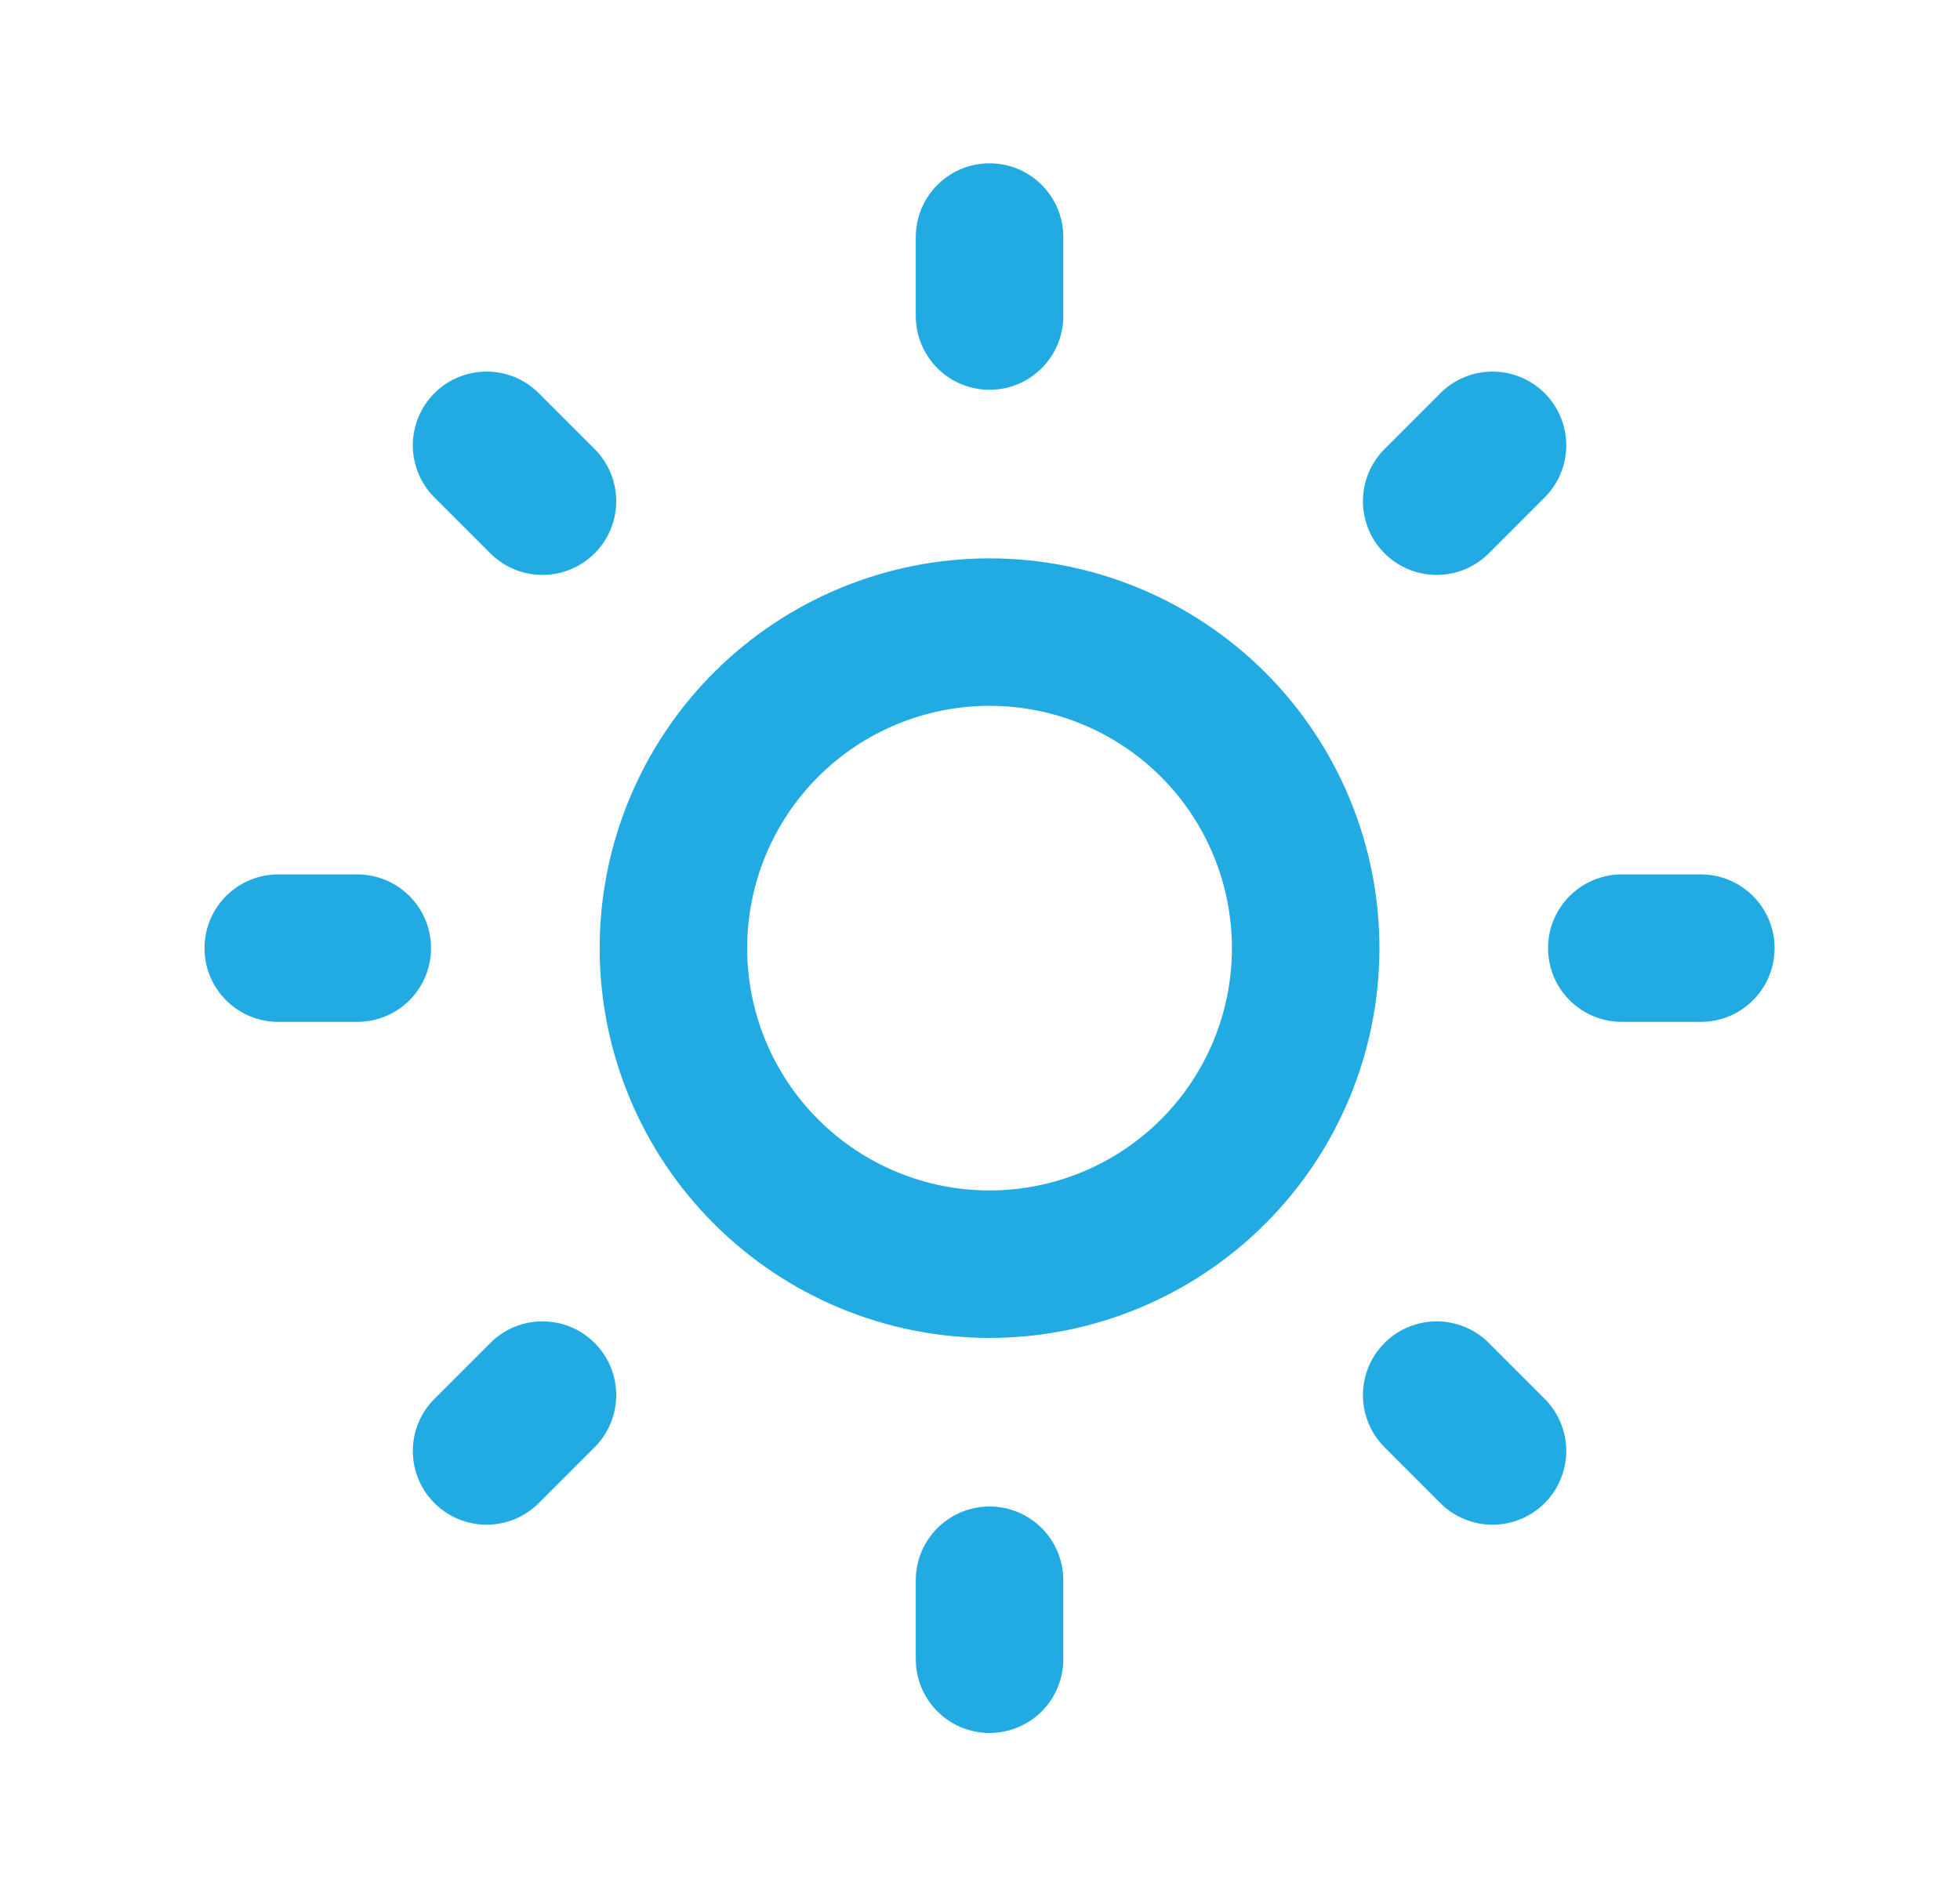 <svg width="31" height="30" viewBox="0 0 31 30" fill="none" xmlns="http://www.w3.org/2000/svg">
<path d="M15.651 3.75V5M15.651 25V26.25M26.901 15H25.651M5.651 15H4.401M23.606 22.955L22.723 22.071M8.58 7.929L7.696 7.045M23.606 7.045L22.723 7.929M8.58 22.071L7.696 22.955M20.651 15C20.651 16.326 20.125 17.598 19.187 18.535C18.249 19.473 16.977 20 15.651 20C14.325 20 13.053 19.473 12.116 18.535C11.178 17.598 10.651 16.326 10.651 15C10.651 13.674 11.178 12.402 12.116 11.464C13.053 10.527 14.325 10 15.651 10C16.977 10 18.249 10.527 19.187 11.464C20.125 12.402 20.651 13.674 20.651 15Z" stroke="#22AAE2" stroke-width="2.333" stroke-linecap="round" stroke-linejoin="round"/>
</svg>
